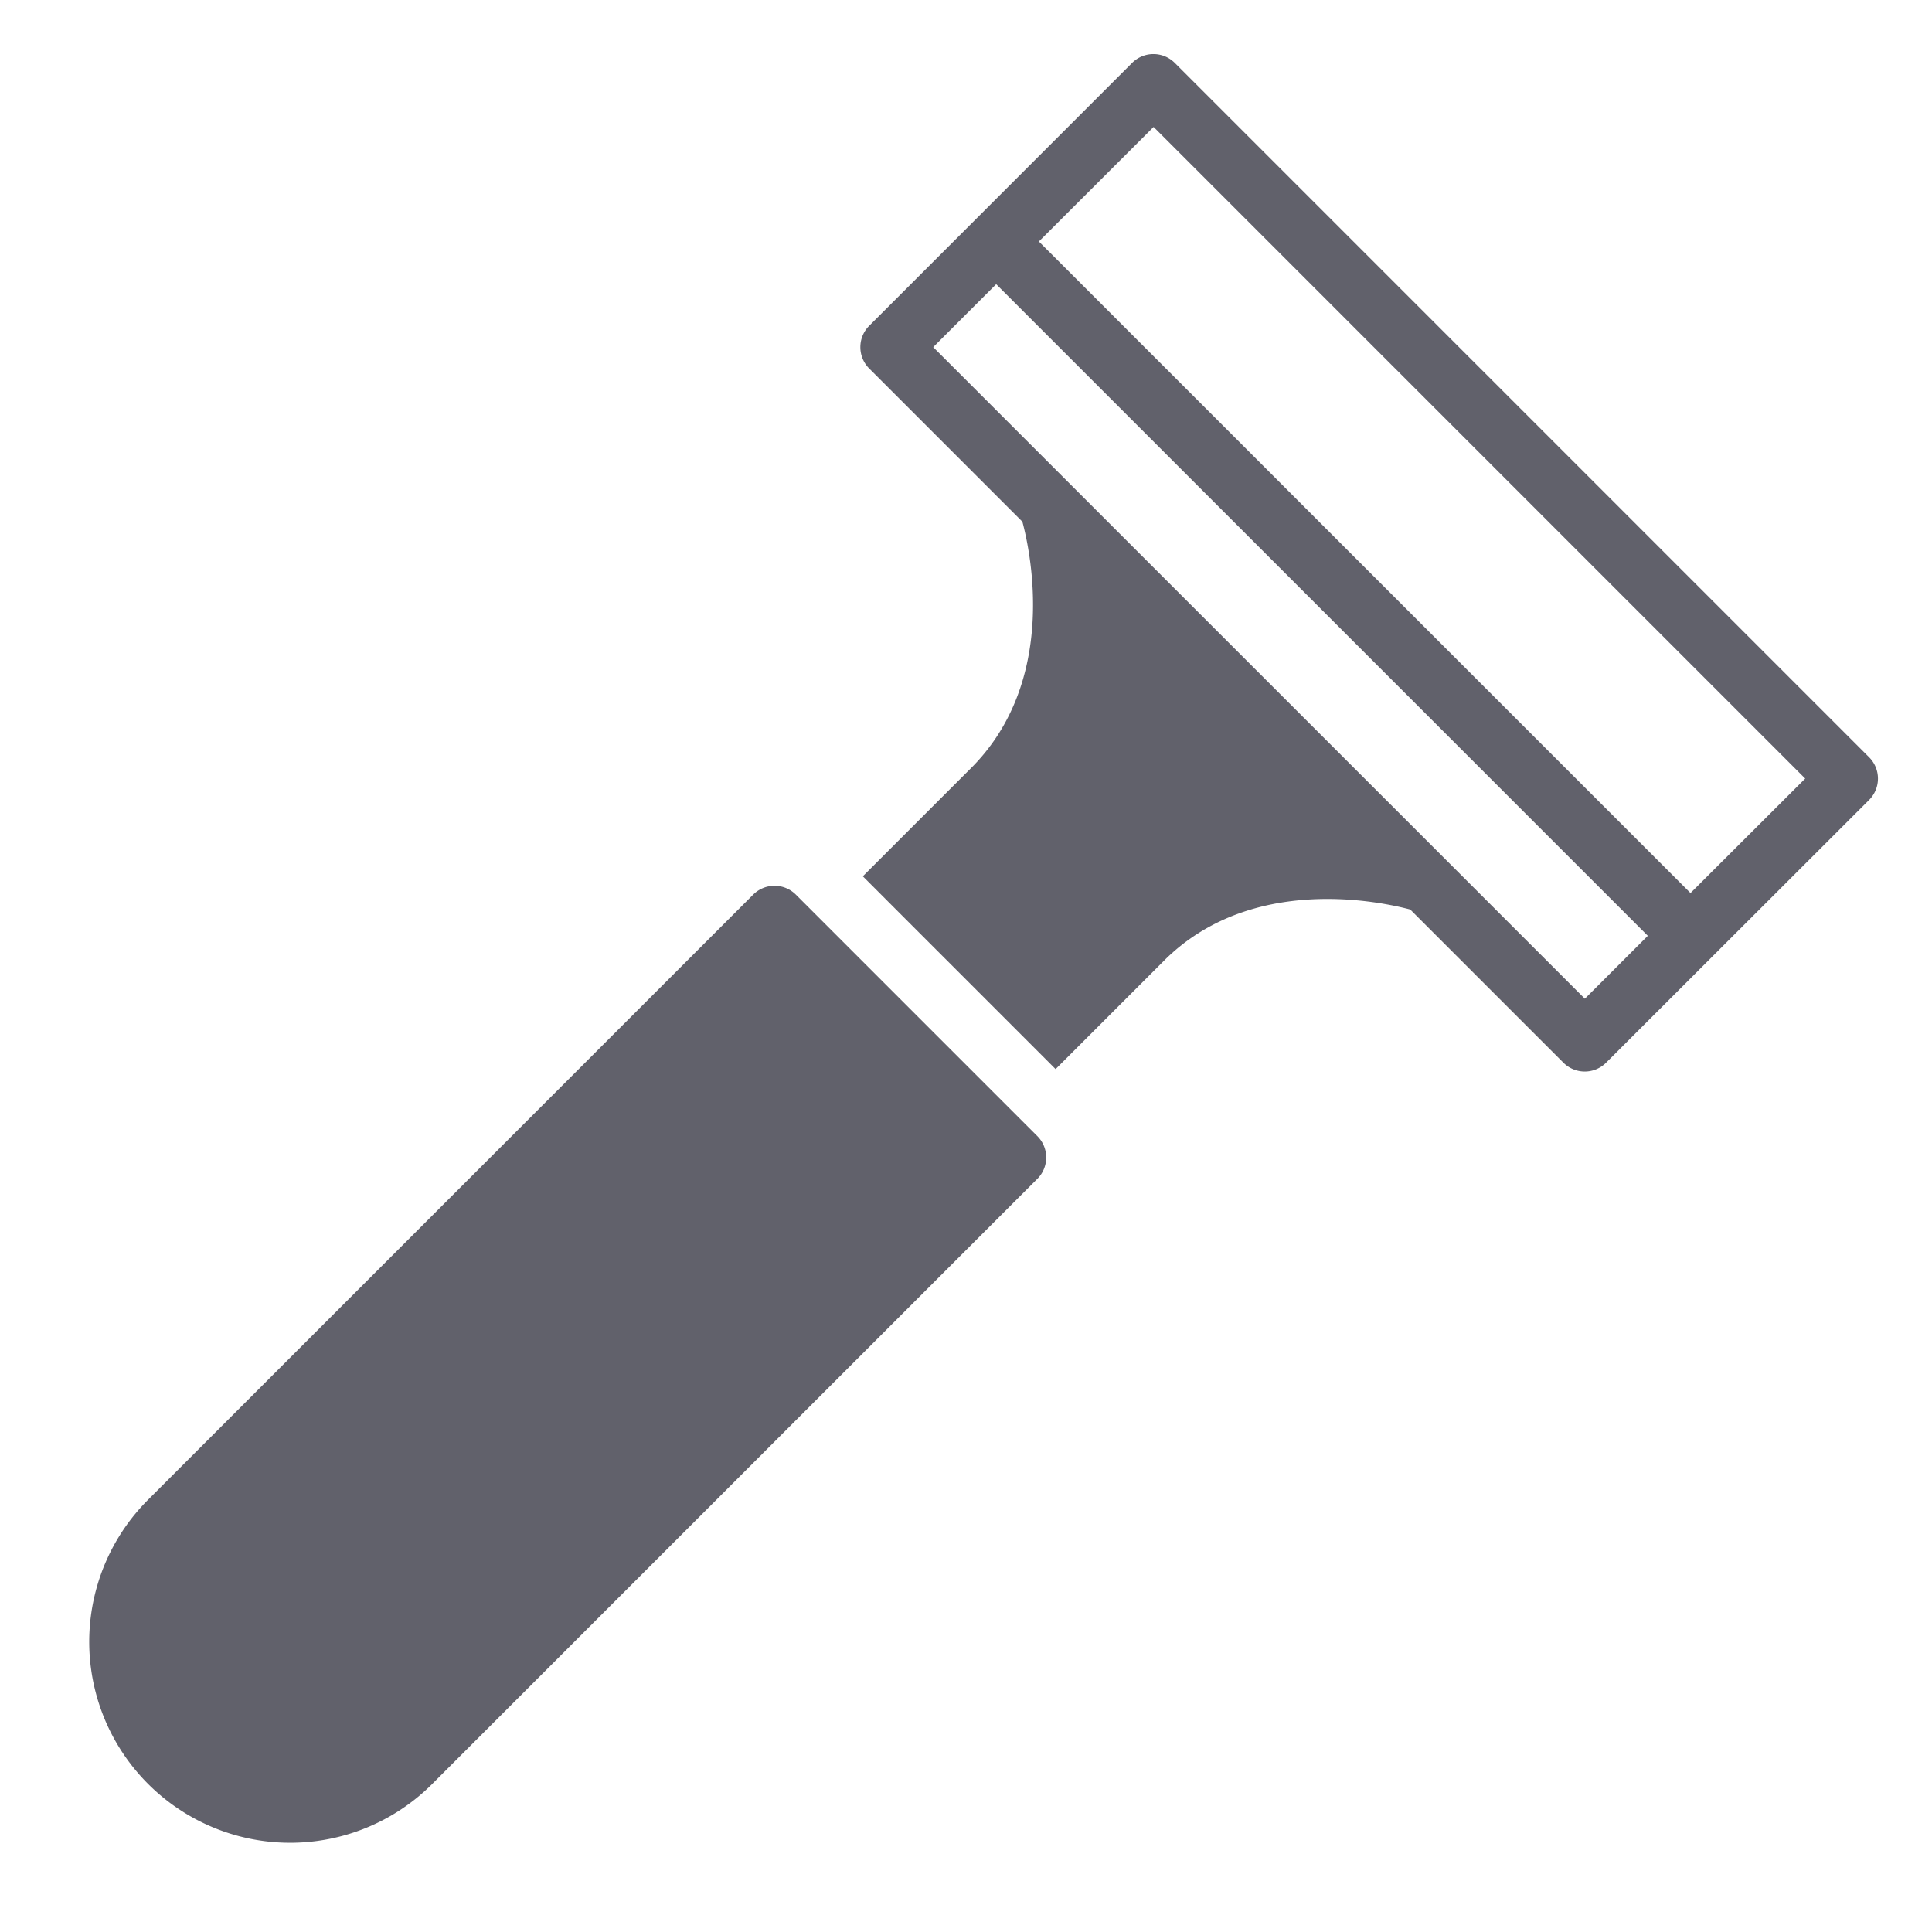 <svg xmlns="http://www.w3.org/2000/svg" height="64" width="64" viewBox="0 0 64 64"><title>razor 2</title><g fill="#61616b" class="nc-icon-wrapper"><path d="M61.916,25.084l-23-23a1,1,0,0,0-1.414,0l-8.709,8.709a1,1,0,0,0,0,1.414l5.075,5.075c.262.979,1.194,5.27-1.7,8.161l-3.586,3.586,6.386,6.386,3.586-3.586c2.891-2.891,7.184-1.958,8.162-1.7l5.074,5.074a1,1,0,0,0,1.414,0L61.916,26.5A1,1,0,0,0,61.916,25.084Zm-9.416,8-4.55-4.55L35.464,16.05l-4.55-4.55L33,9.414,54.586,31Zm3.5-3.5L34.414,8l3.8-3.795L59.8,25.791Z" fill="#61616b" data-color="color-2"></path><path d="M34.364,37.636l-8-8a1,1,0,0,0-1.414,0l-20,20a6.657,6.657,0,1,0,9.414,9.414l20-20A1,1,0,0,0,34.364,37.636Z" fill="#61616b"></path></g></svg>